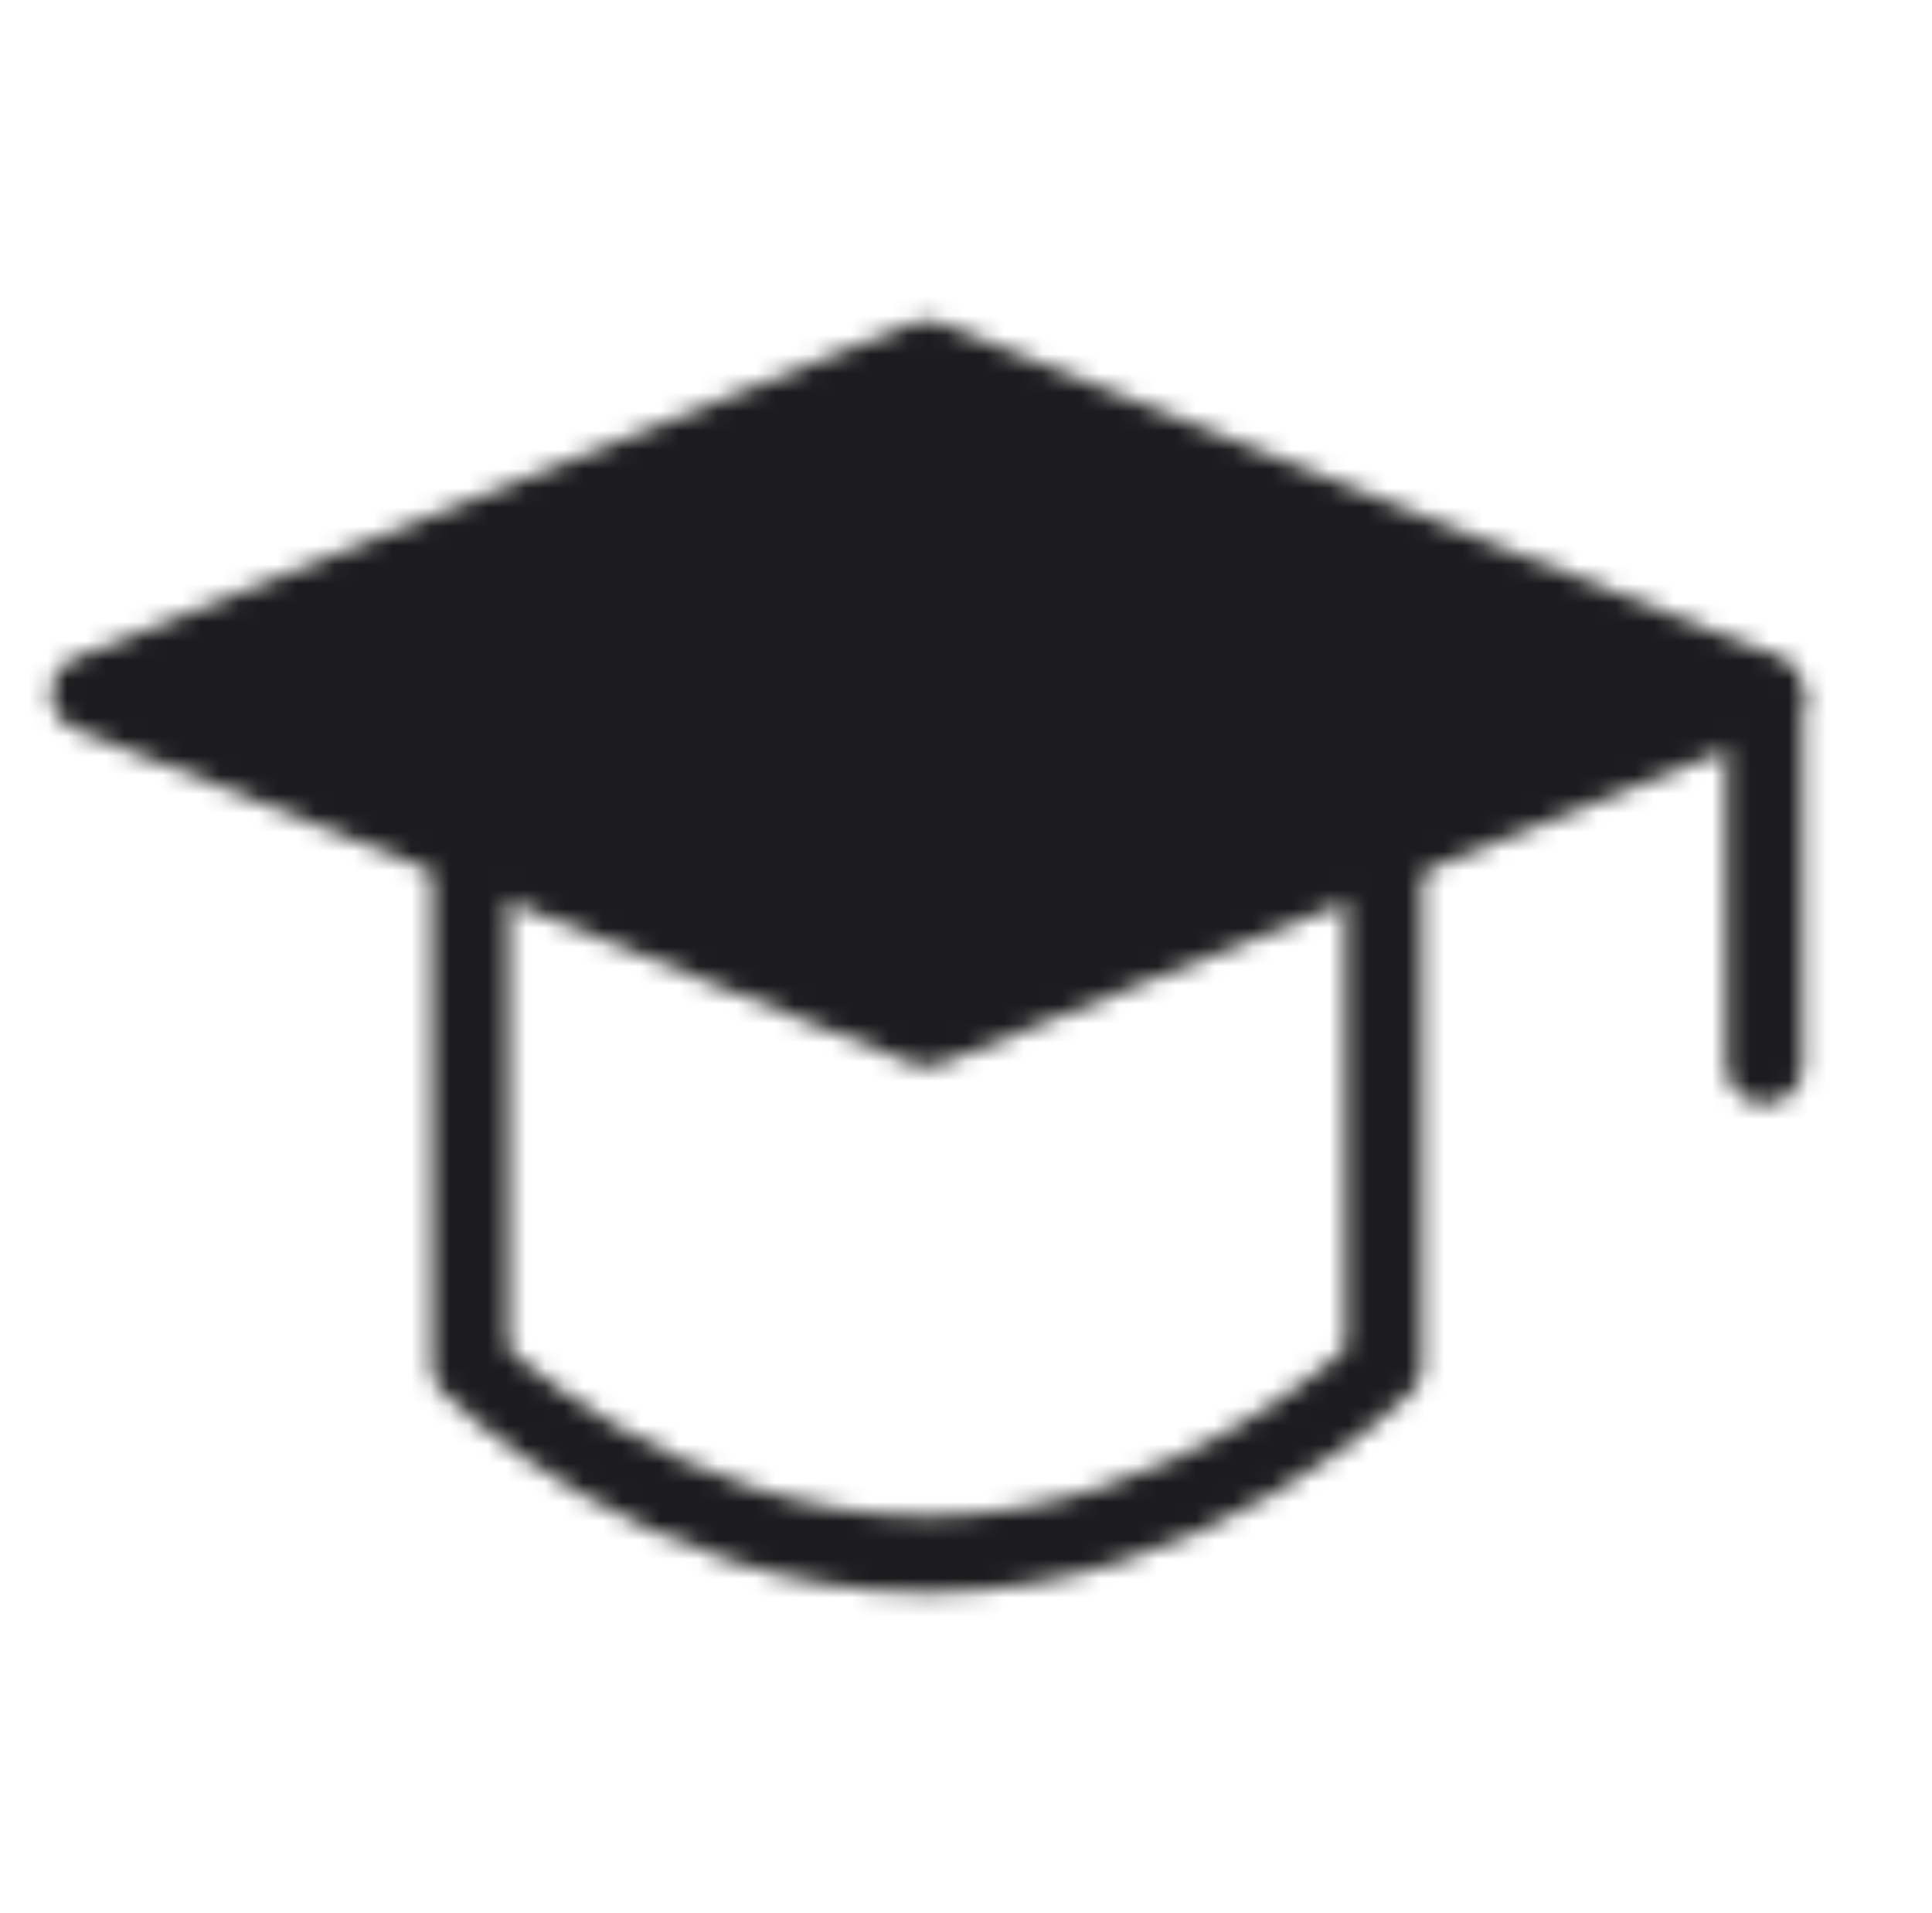 <svg width="101" height="100" viewBox="0 0 101 100" fill="none" xmlns="http://www.w3.org/2000/svg">
<mask id="mask0_103_585" style="mask-type:luminance" maskUnits="userSpaceOnUse" x="2" y="16" width="93" height="68">
<path d="M4.667 36.25L48.462 18.75L92.258 36.25L48.462 53.75L4.667 36.25Z" fill="white" stroke="white" stroke-width="4" stroke-linejoin="round"/>
<path d="M92.258 36.479V55.694M24.575 45.469V71.39C24.575 71.39 34.596 81.25 48.462 81.25C62.331 81.25 72.352 71.39 72.352 71.39V45.469" stroke="white" stroke-width="4" stroke-linecap="round" stroke-linejoin="round"/>
</mask>
<g mask="url(#mask0_103_585)">
<path d="M0.5 0H100.5V100H0.5V0Z" fill="#1C1C1E"/>
</g>
</svg>
